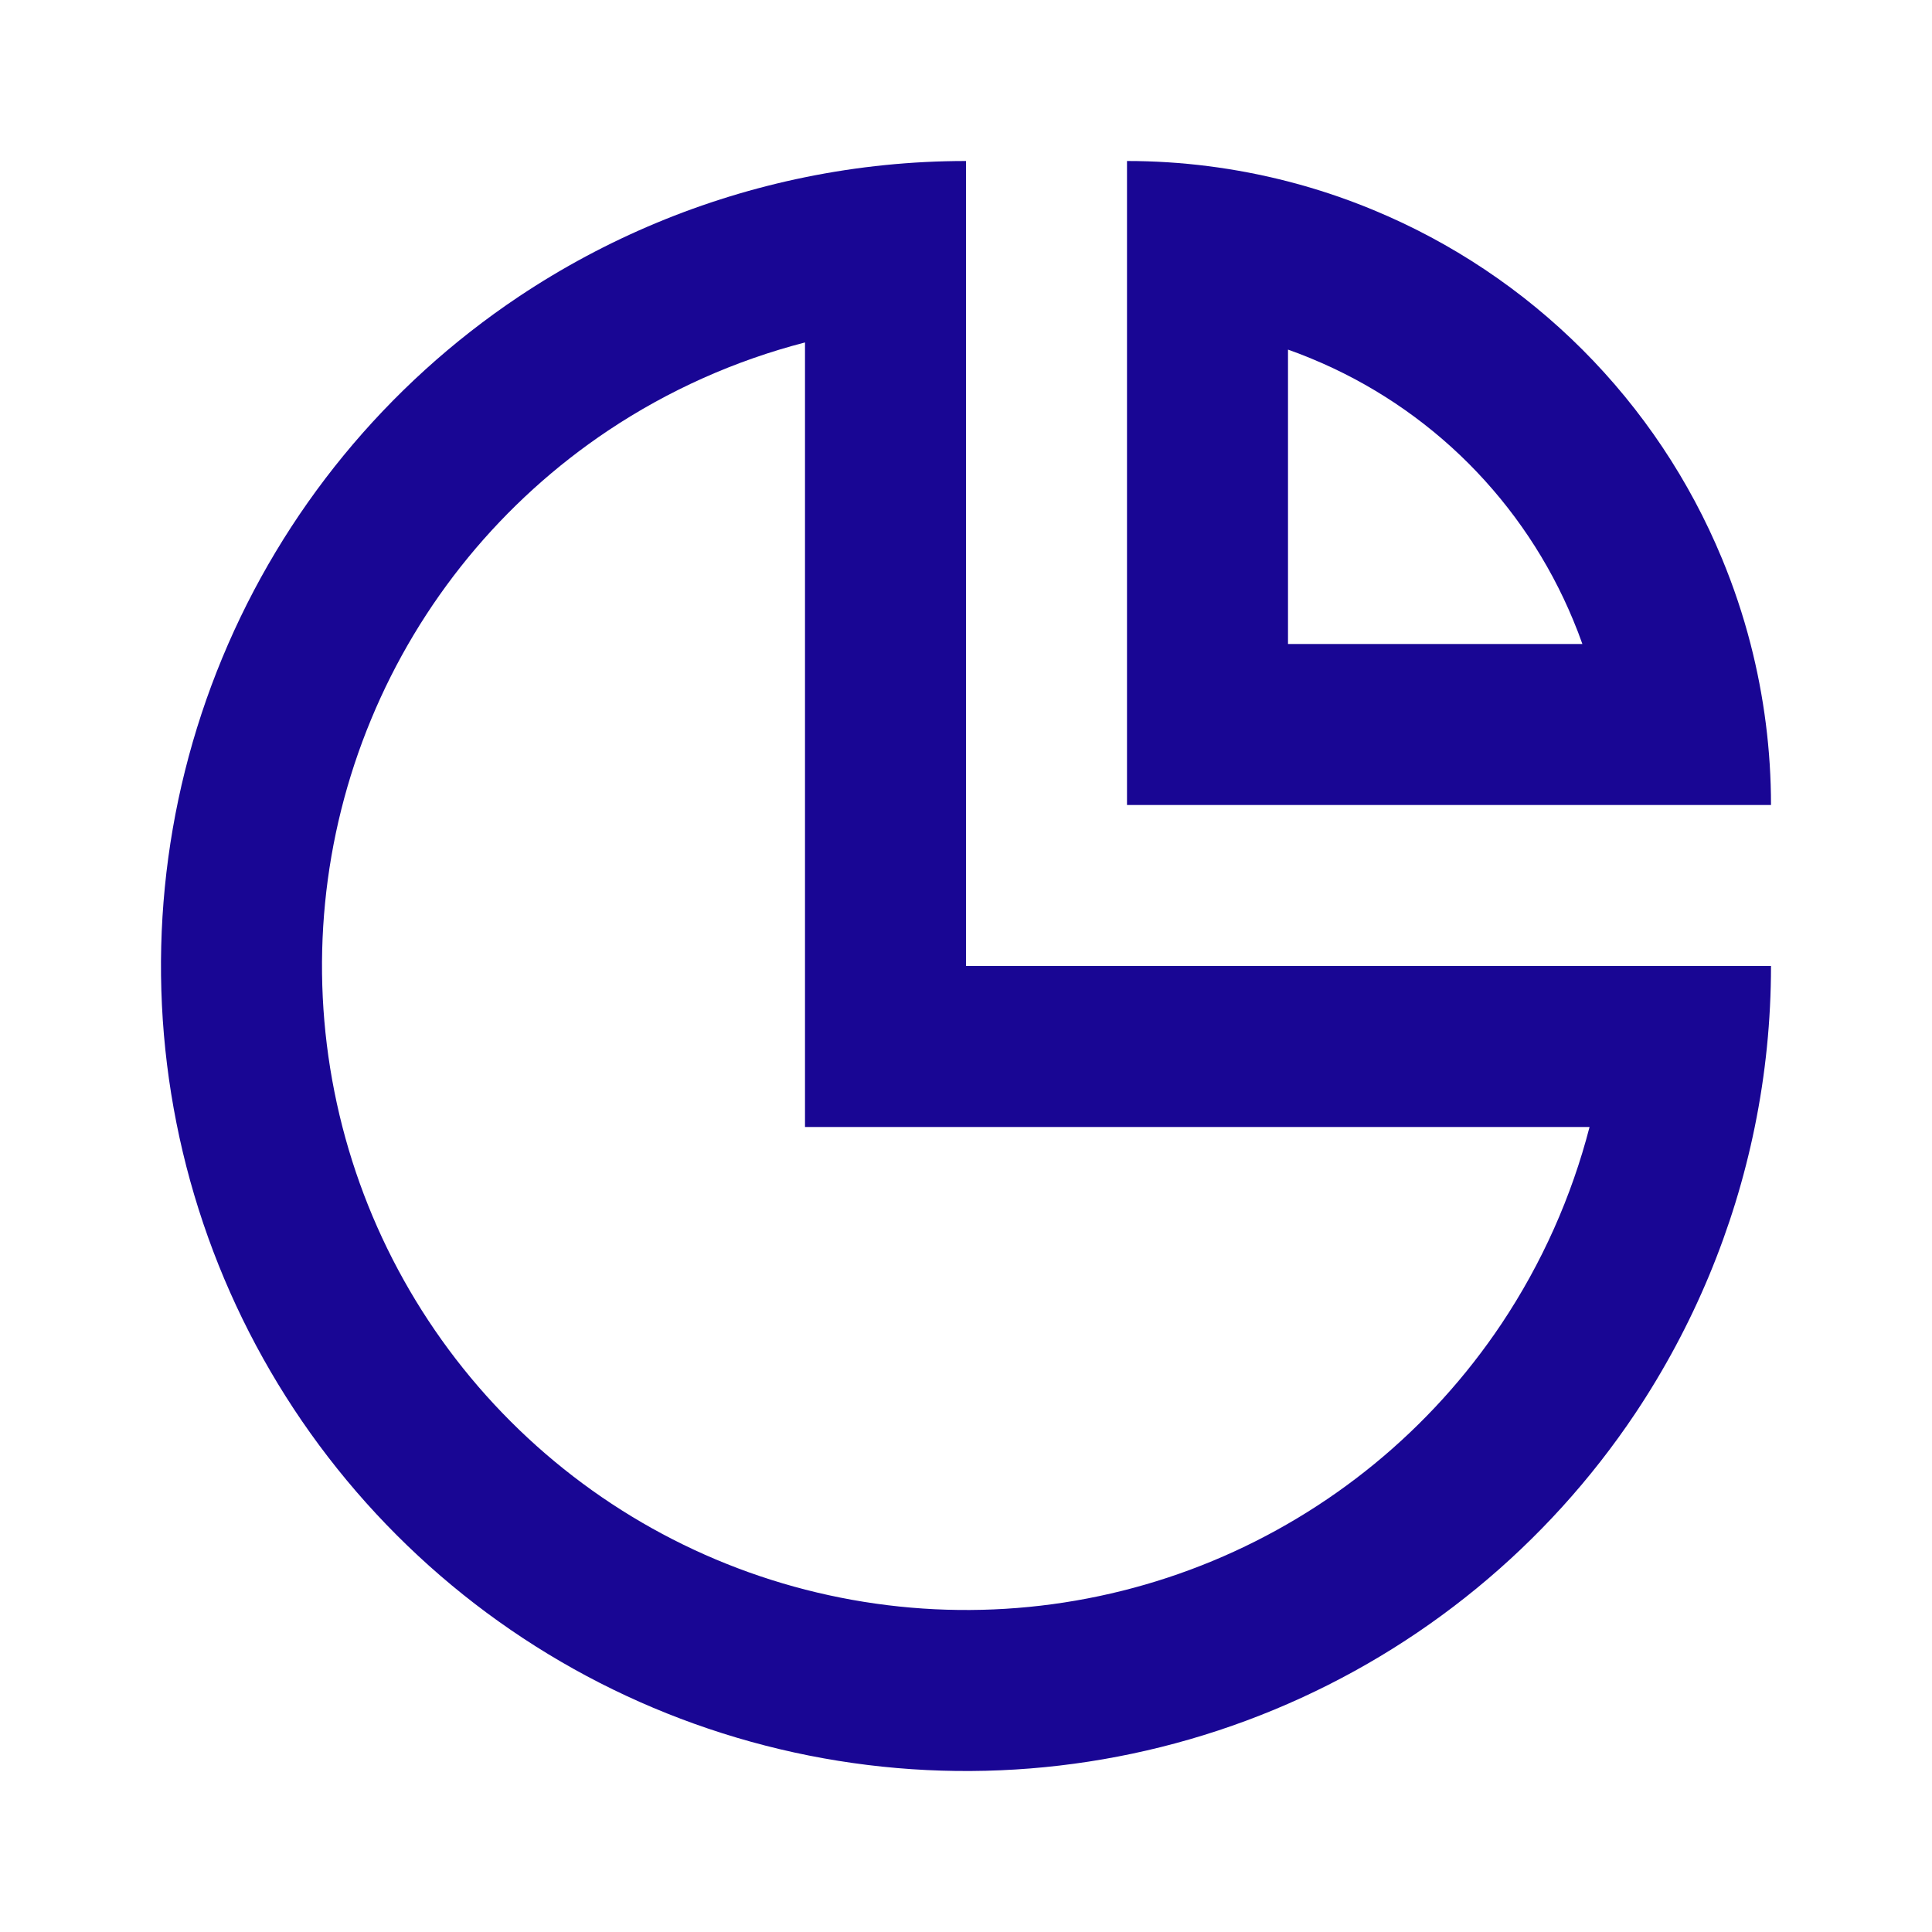 <svg width="24" height="24" class="" viewBox="0 0 24 24" fill="none" xmlns="http://www.w3.org/2000/svg"><path fill-rule="evenodd" clip-rule="evenodd" d="M12 2V12H22C22 12.675 21.932 13.345 21.798 14C21.54 15.264 21.038 16.473 20.315 17.556C19.216 19.2 17.654 20.482 15.827 21.239C14 21.996 11.989 22.194 10.049 21.808C8.109 21.422 6.327 20.47 4.929 19.071C3.53 17.672 2.578 15.891 2.192 13.951C1.806 12.011 2.004 10 2.761 8.173C3.518 6.346 4.8 4.784 6.444 3.685C7.527 2.962 8.736 2.46 10 2.202C10.655 2.068 11.325 2 12 2ZM10 14H19.746C19.522 14.866 19.154 15.693 18.652 16.445C17.773 17.76 16.523 18.785 15.062 19.391C13.6 19.997 11.991 20.155 10.439 19.846C8.887 19.538 7.462 18.776 6.343 17.657C5.224 16.538 4.462 15.113 4.154 13.561C3.845 12.009 4.003 10.4 4.609 8.939C5.214 7.477 6.24 6.227 7.555 5.348C8.307 4.846 9.134 4.478 10 4.254V14Z" fill="#190694"/><path fill-rule="evenodd" clip-rule="evenodd" d="M21.391 6.939C21.534 7.284 21.653 7.639 21.746 8C21.914 8.652 22 9.324 22 10L14 10V2C14.676 2 15.348 2.086 16 2.254C16.361 2.347 16.716 2.466 17.061 2.609C18.032 3.011 18.914 3.6 19.657 4.343C20.4 5.086 20.989 5.968 21.391 6.939ZM16 4.343C16.1 4.378 16.198 4.416 16.296 4.457C17.024 4.758 17.686 5.2 18.243 5.757C18.8 6.315 19.242 6.976 19.543 7.704C19.584 7.802 19.622 7.9 19.657 8L16 8V4.343Z" fill="#190694"/></svg>